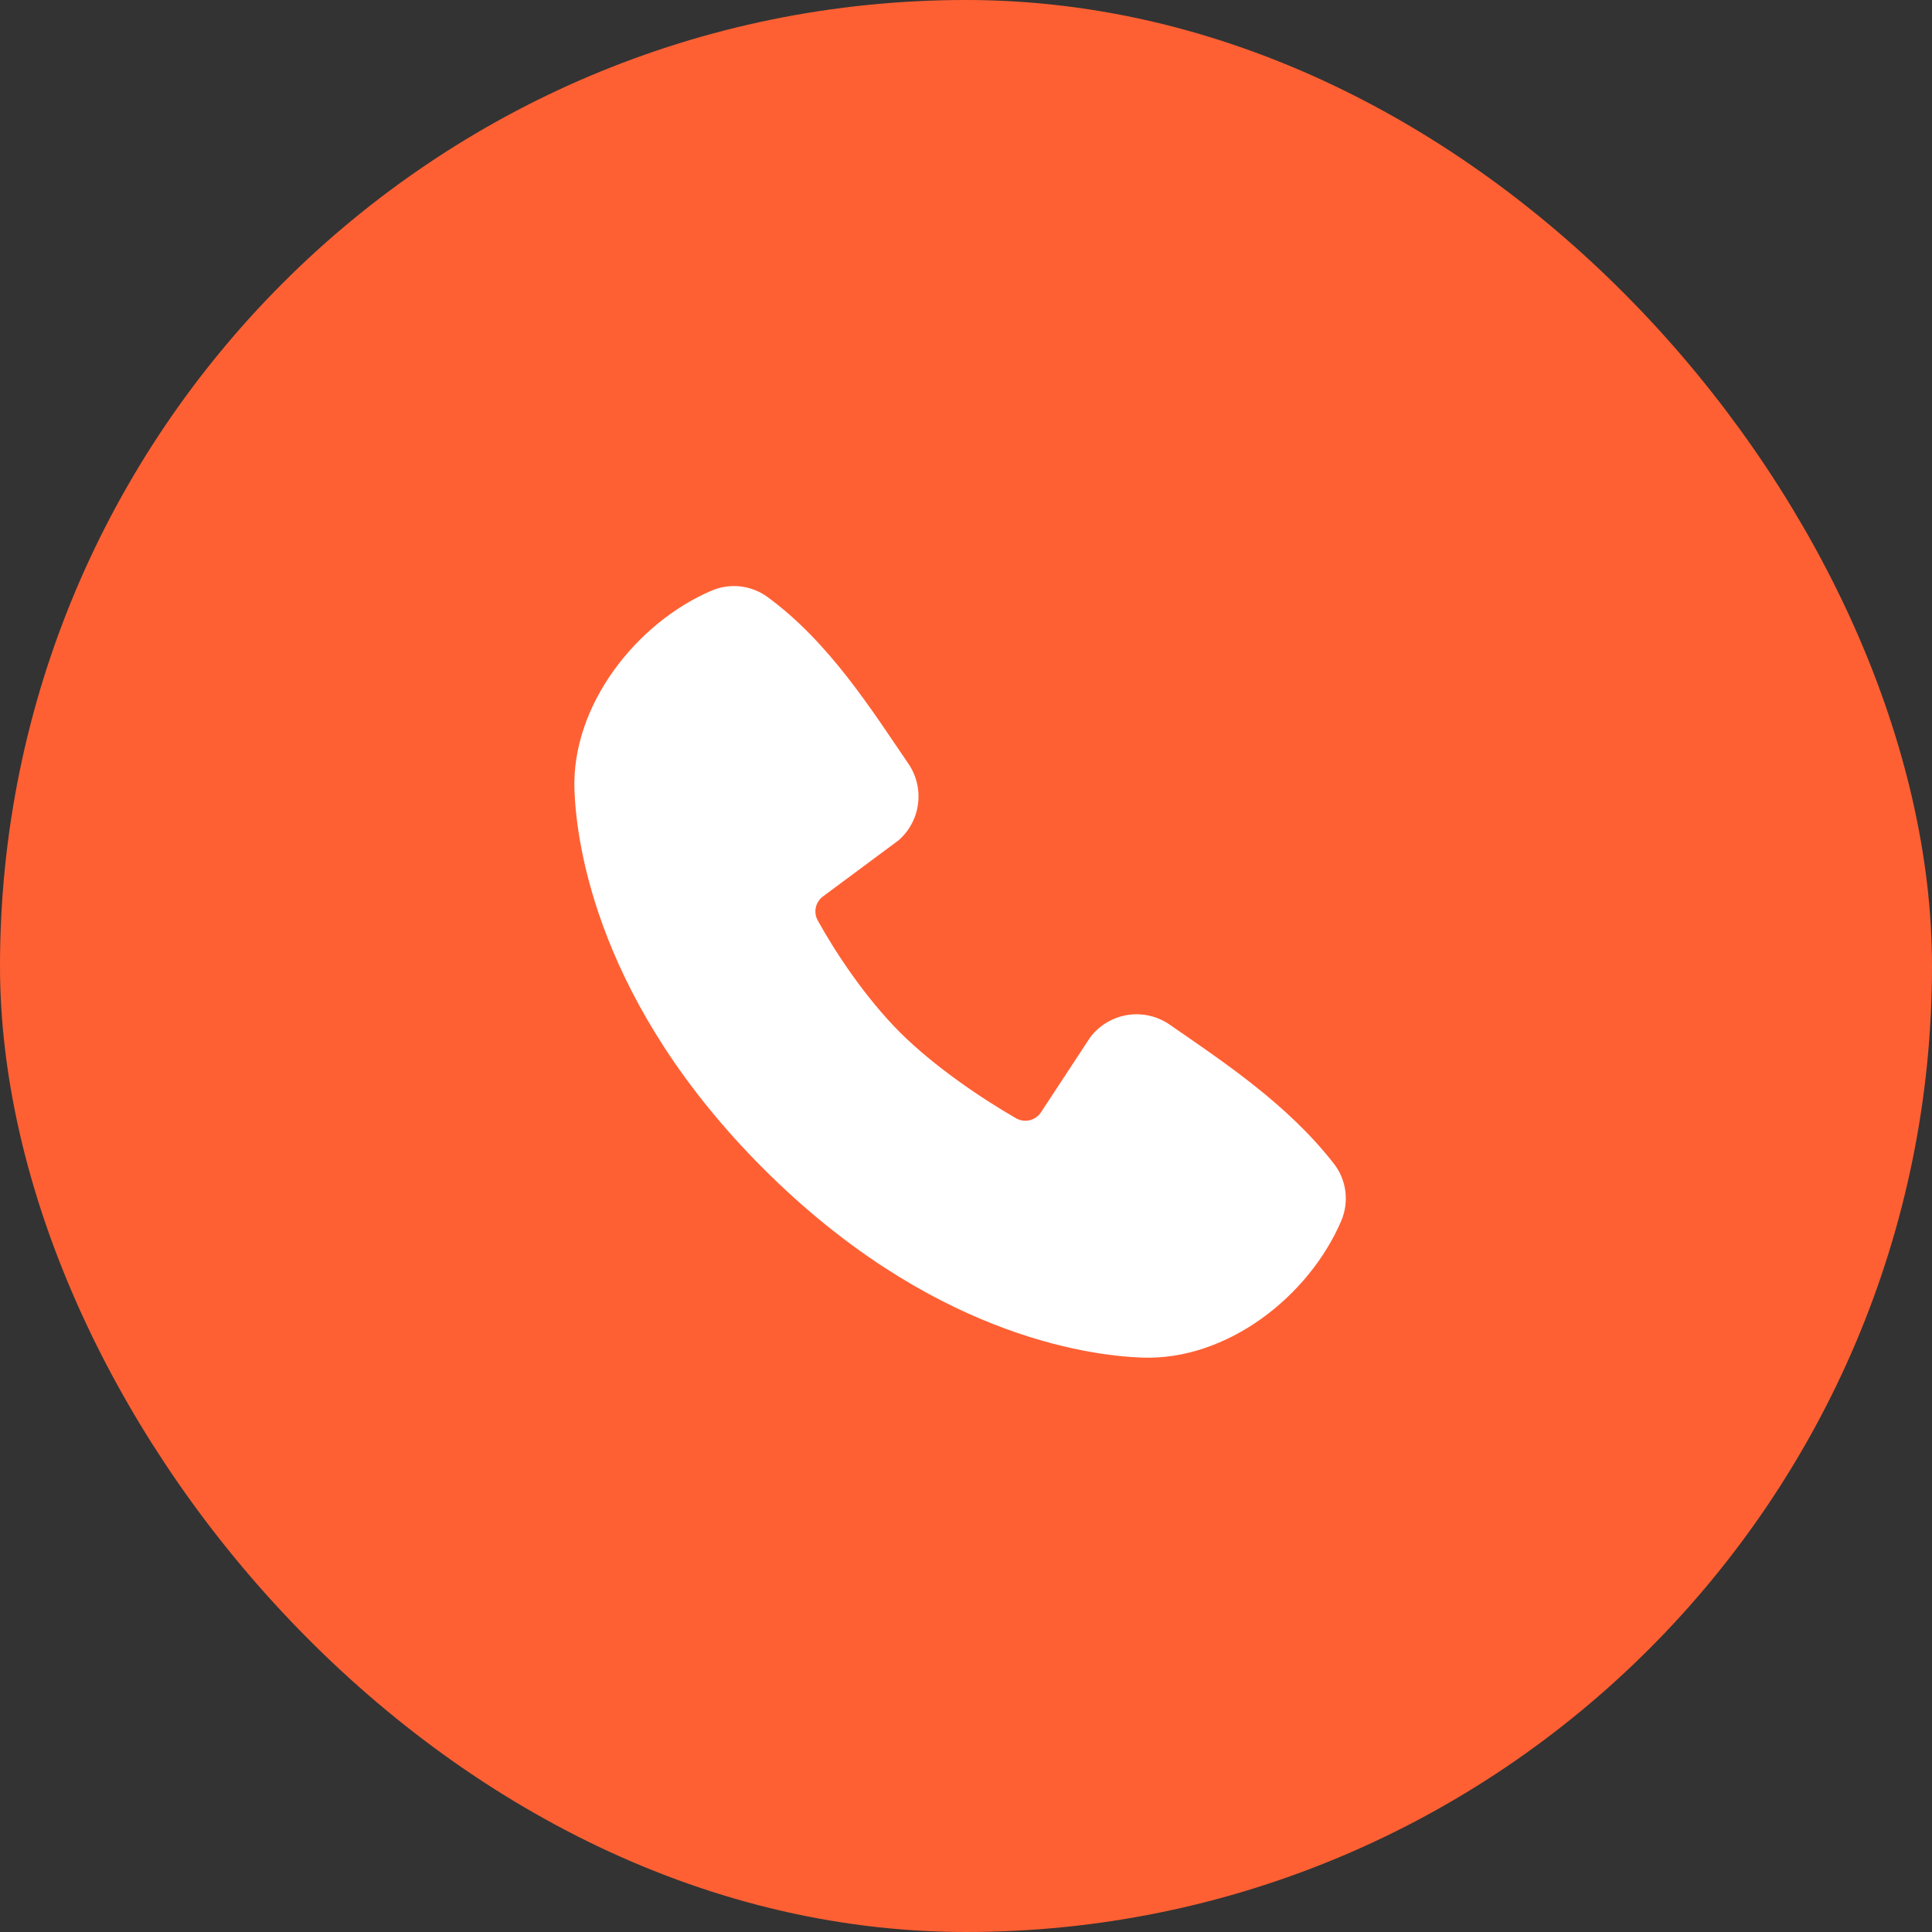 <svg viewBox="0 0 48 48" fill="none" xmlns="http://www.w3.org/2000/svg">
<rect x="0" y="0" width="48" height="48" fill="#333333" stroke="none"/>
<rect x="1" y="1" width="46" height="46" rx="23" fill="#FF6033"/>
<rect x="1" y="1" width="46" height="46" rx="23" stroke="#FF6033" stroke-width="2"/>
<g clip-path="url(#clip0_3134_25600)">
<path fill-rule="evenodd" clip-rule="evenodd" d="M28.369 33.729C26.987 33.678 23.069 33.136 18.966 29.034C14.864 24.931 14.323 21.015 14.272 19.631C14.195 17.523 15.81 15.475 17.675 14.676C17.899 14.579 18.145 14.542 18.389 14.569C18.632 14.595 18.864 14.685 19.062 14.828C20.598 15.948 21.658 17.641 22.568 18.973C22.768 19.265 22.854 19.621 22.808 19.973C22.763 20.324 22.59 20.647 22.322 20.879L20.449 22.27C20.359 22.336 20.295 22.432 20.27 22.54C20.245 22.649 20.26 22.763 20.313 22.862C20.737 23.633 21.492 24.781 22.356 25.645C23.221 26.509 24.423 27.313 25.247 27.785C25.351 27.843 25.473 27.86 25.587 27.831C25.702 27.802 25.802 27.73 25.866 27.63L27.085 25.774C27.309 25.477 27.64 25.277 28.008 25.218C28.375 25.158 28.752 25.244 29.059 25.456C30.409 26.391 31.986 27.432 33.139 28.91C33.295 29.109 33.393 29.347 33.425 29.598C33.457 29.848 33.421 30.103 33.321 30.335C32.517 32.21 30.484 33.807 28.369 33.729Z" fill="white"/>
</g>
<defs>
<clipPath id="clip0_3134_25600">
<rect width="23.04" height="23.04" fill="white" transform="translate(12.477 12.48)"/>
</clipPath>
</defs>
</svg>
